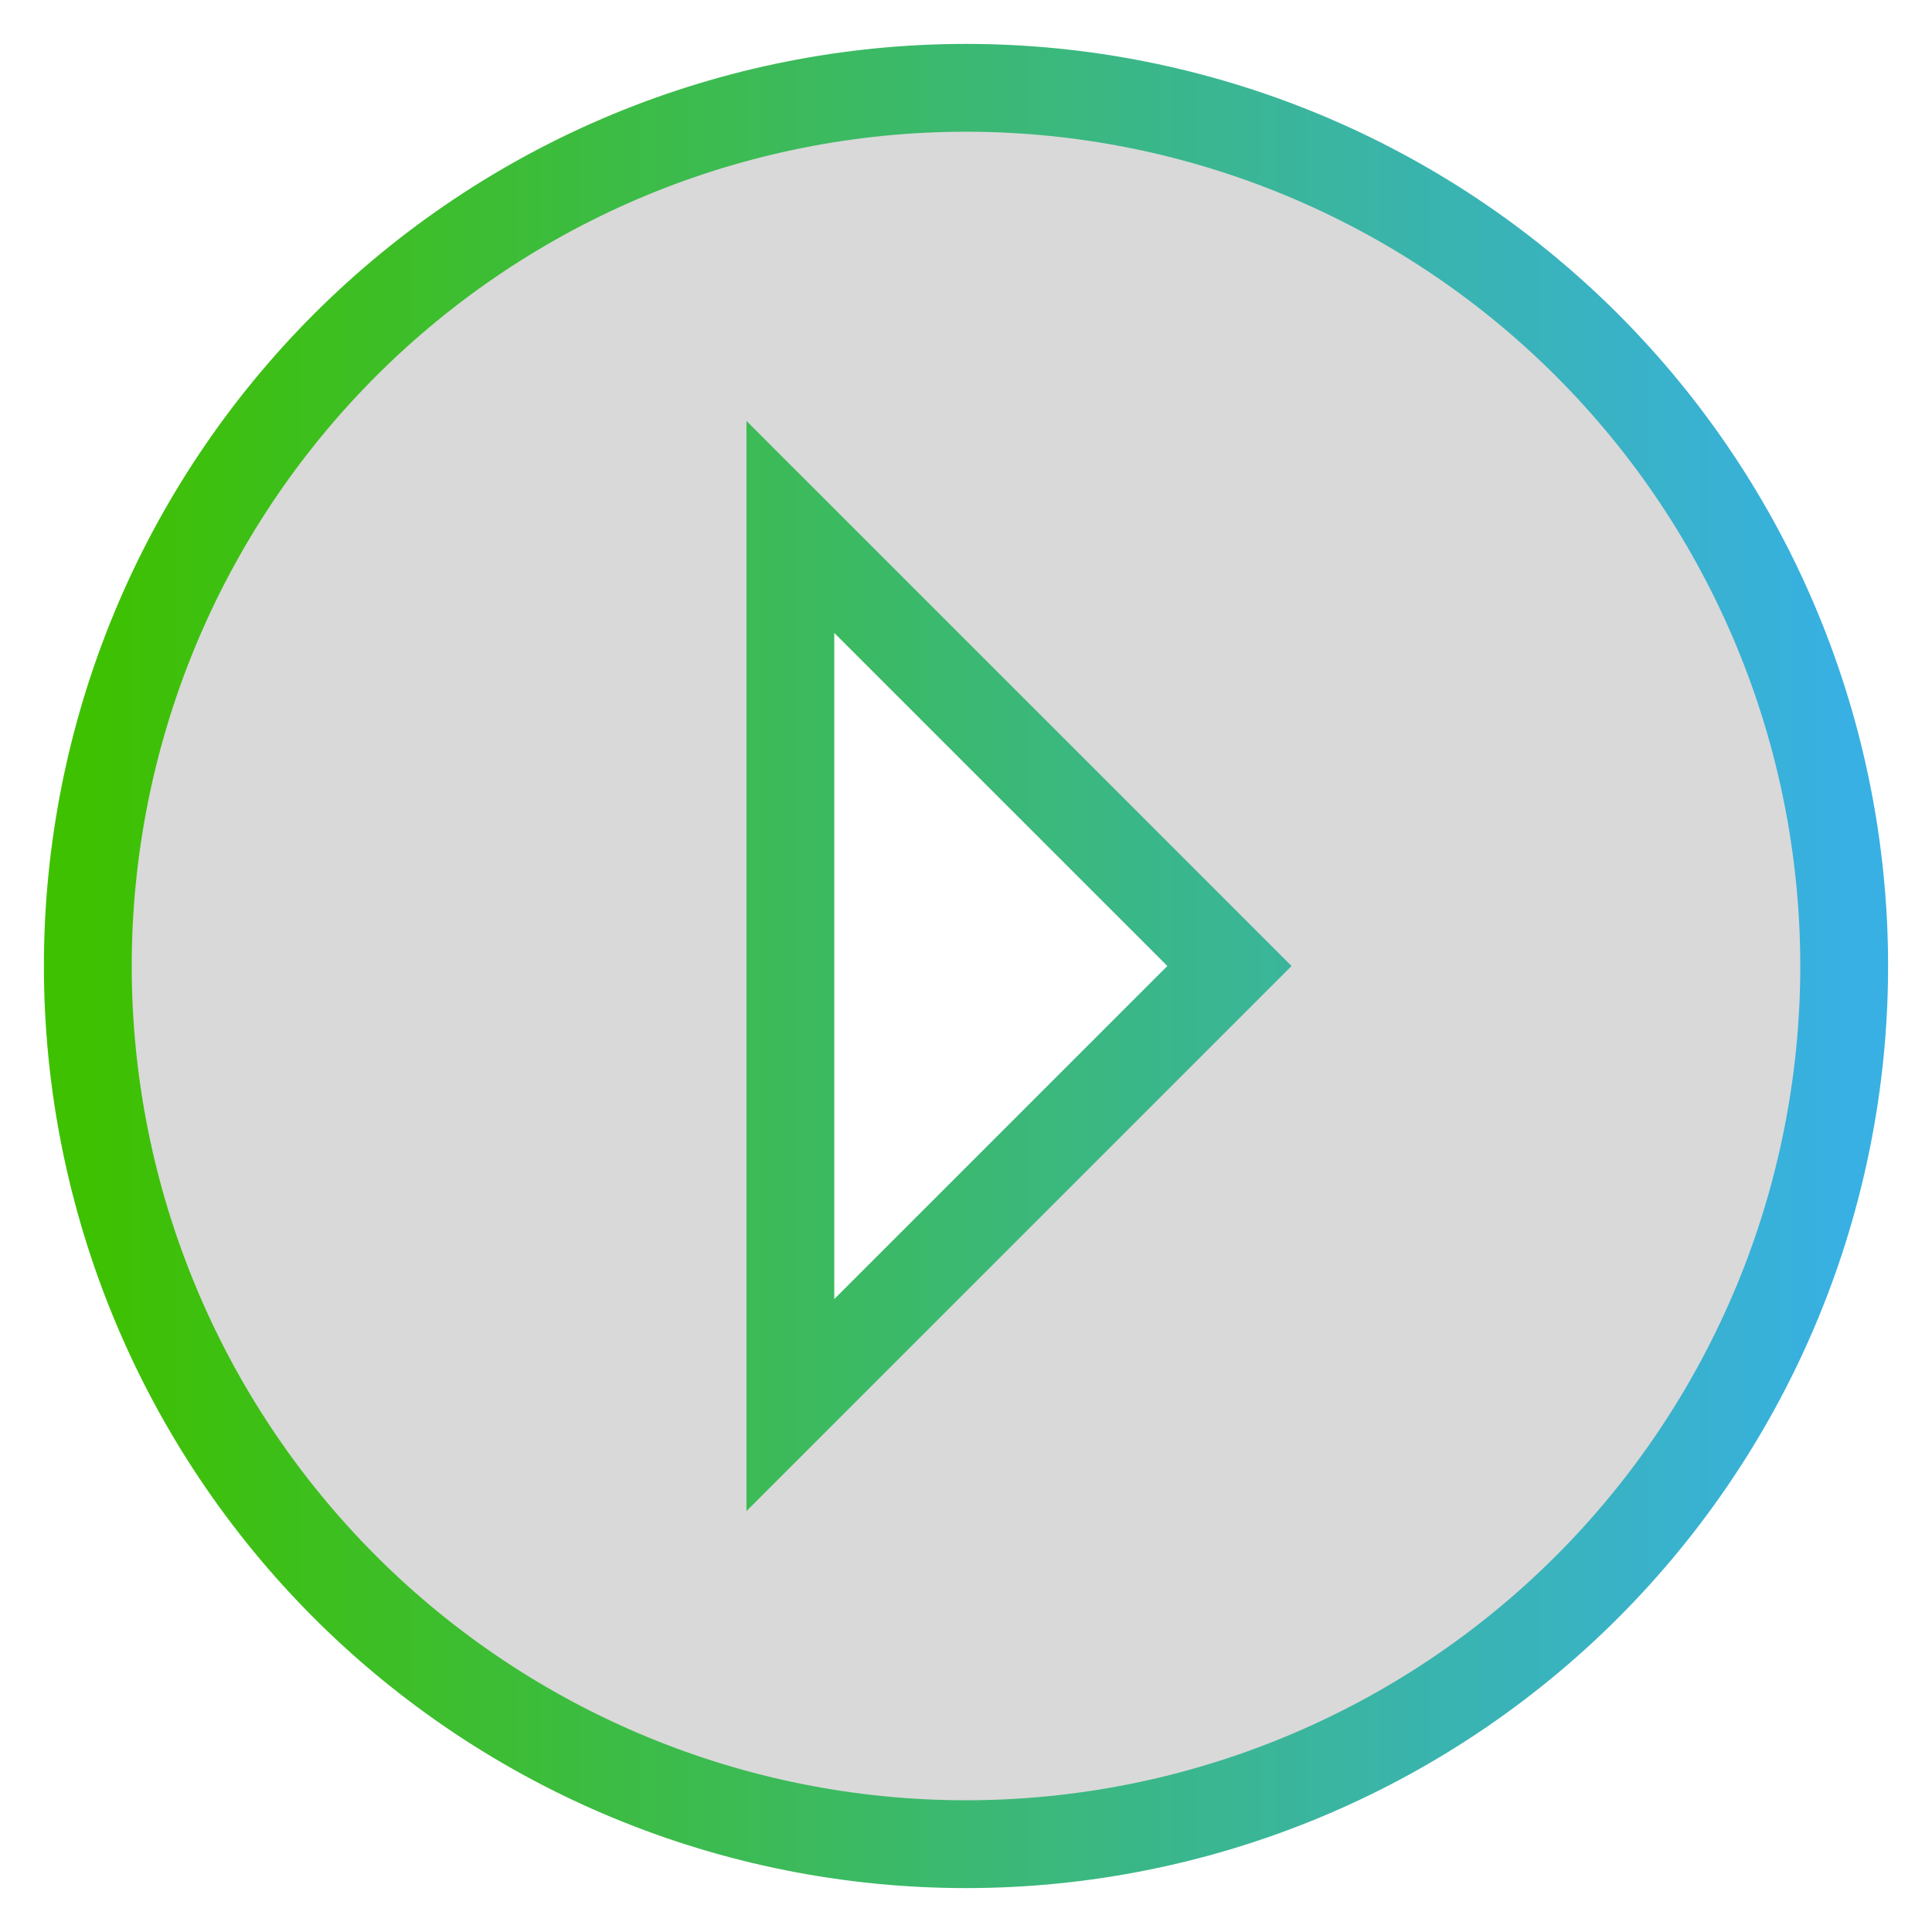 <svg width="22" height="22" viewBox="0 0 22 22" fill="none" xmlns="http://www.w3.org/2000/svg">
<path d="M1 11C1 9.687 1.259 8.386 1.761 7.173C2.264 5.96 3 4.858 3.929 3.929C4.858 3 5.96 2.264 7.173 1.761C8.386 1.259 9.687 1 11 1C13.652 1 16.196 2.054 18.071 3.929C19.946 5.804 21 8.348 21 11C21 12.313 20.741 13.614 20.239 14.827C19.736 16.04 19 17.142 18.071 18.071C16.196 19.946 13.652 21 11 21C8.348 21 5.804 19.946 3.929 18.071C2.054 16.196 1 13.652 1 11ZM9 16L14 11L9 6L9 16Z" fill="#D9D9D9" stroke="url(#paint0_linear_388_80)"/>
<defs>
<linearGradient id="paint0_linear_388_80" x1="1" y1="11" x2="21" y2="11" gradientUnits="userSpaceOnUse">
<stop stop-color="#3EC100"/>
<stop offset="1" stop-color="#38B0E3"/>
</linearGradient>
</defs>
</svg>
